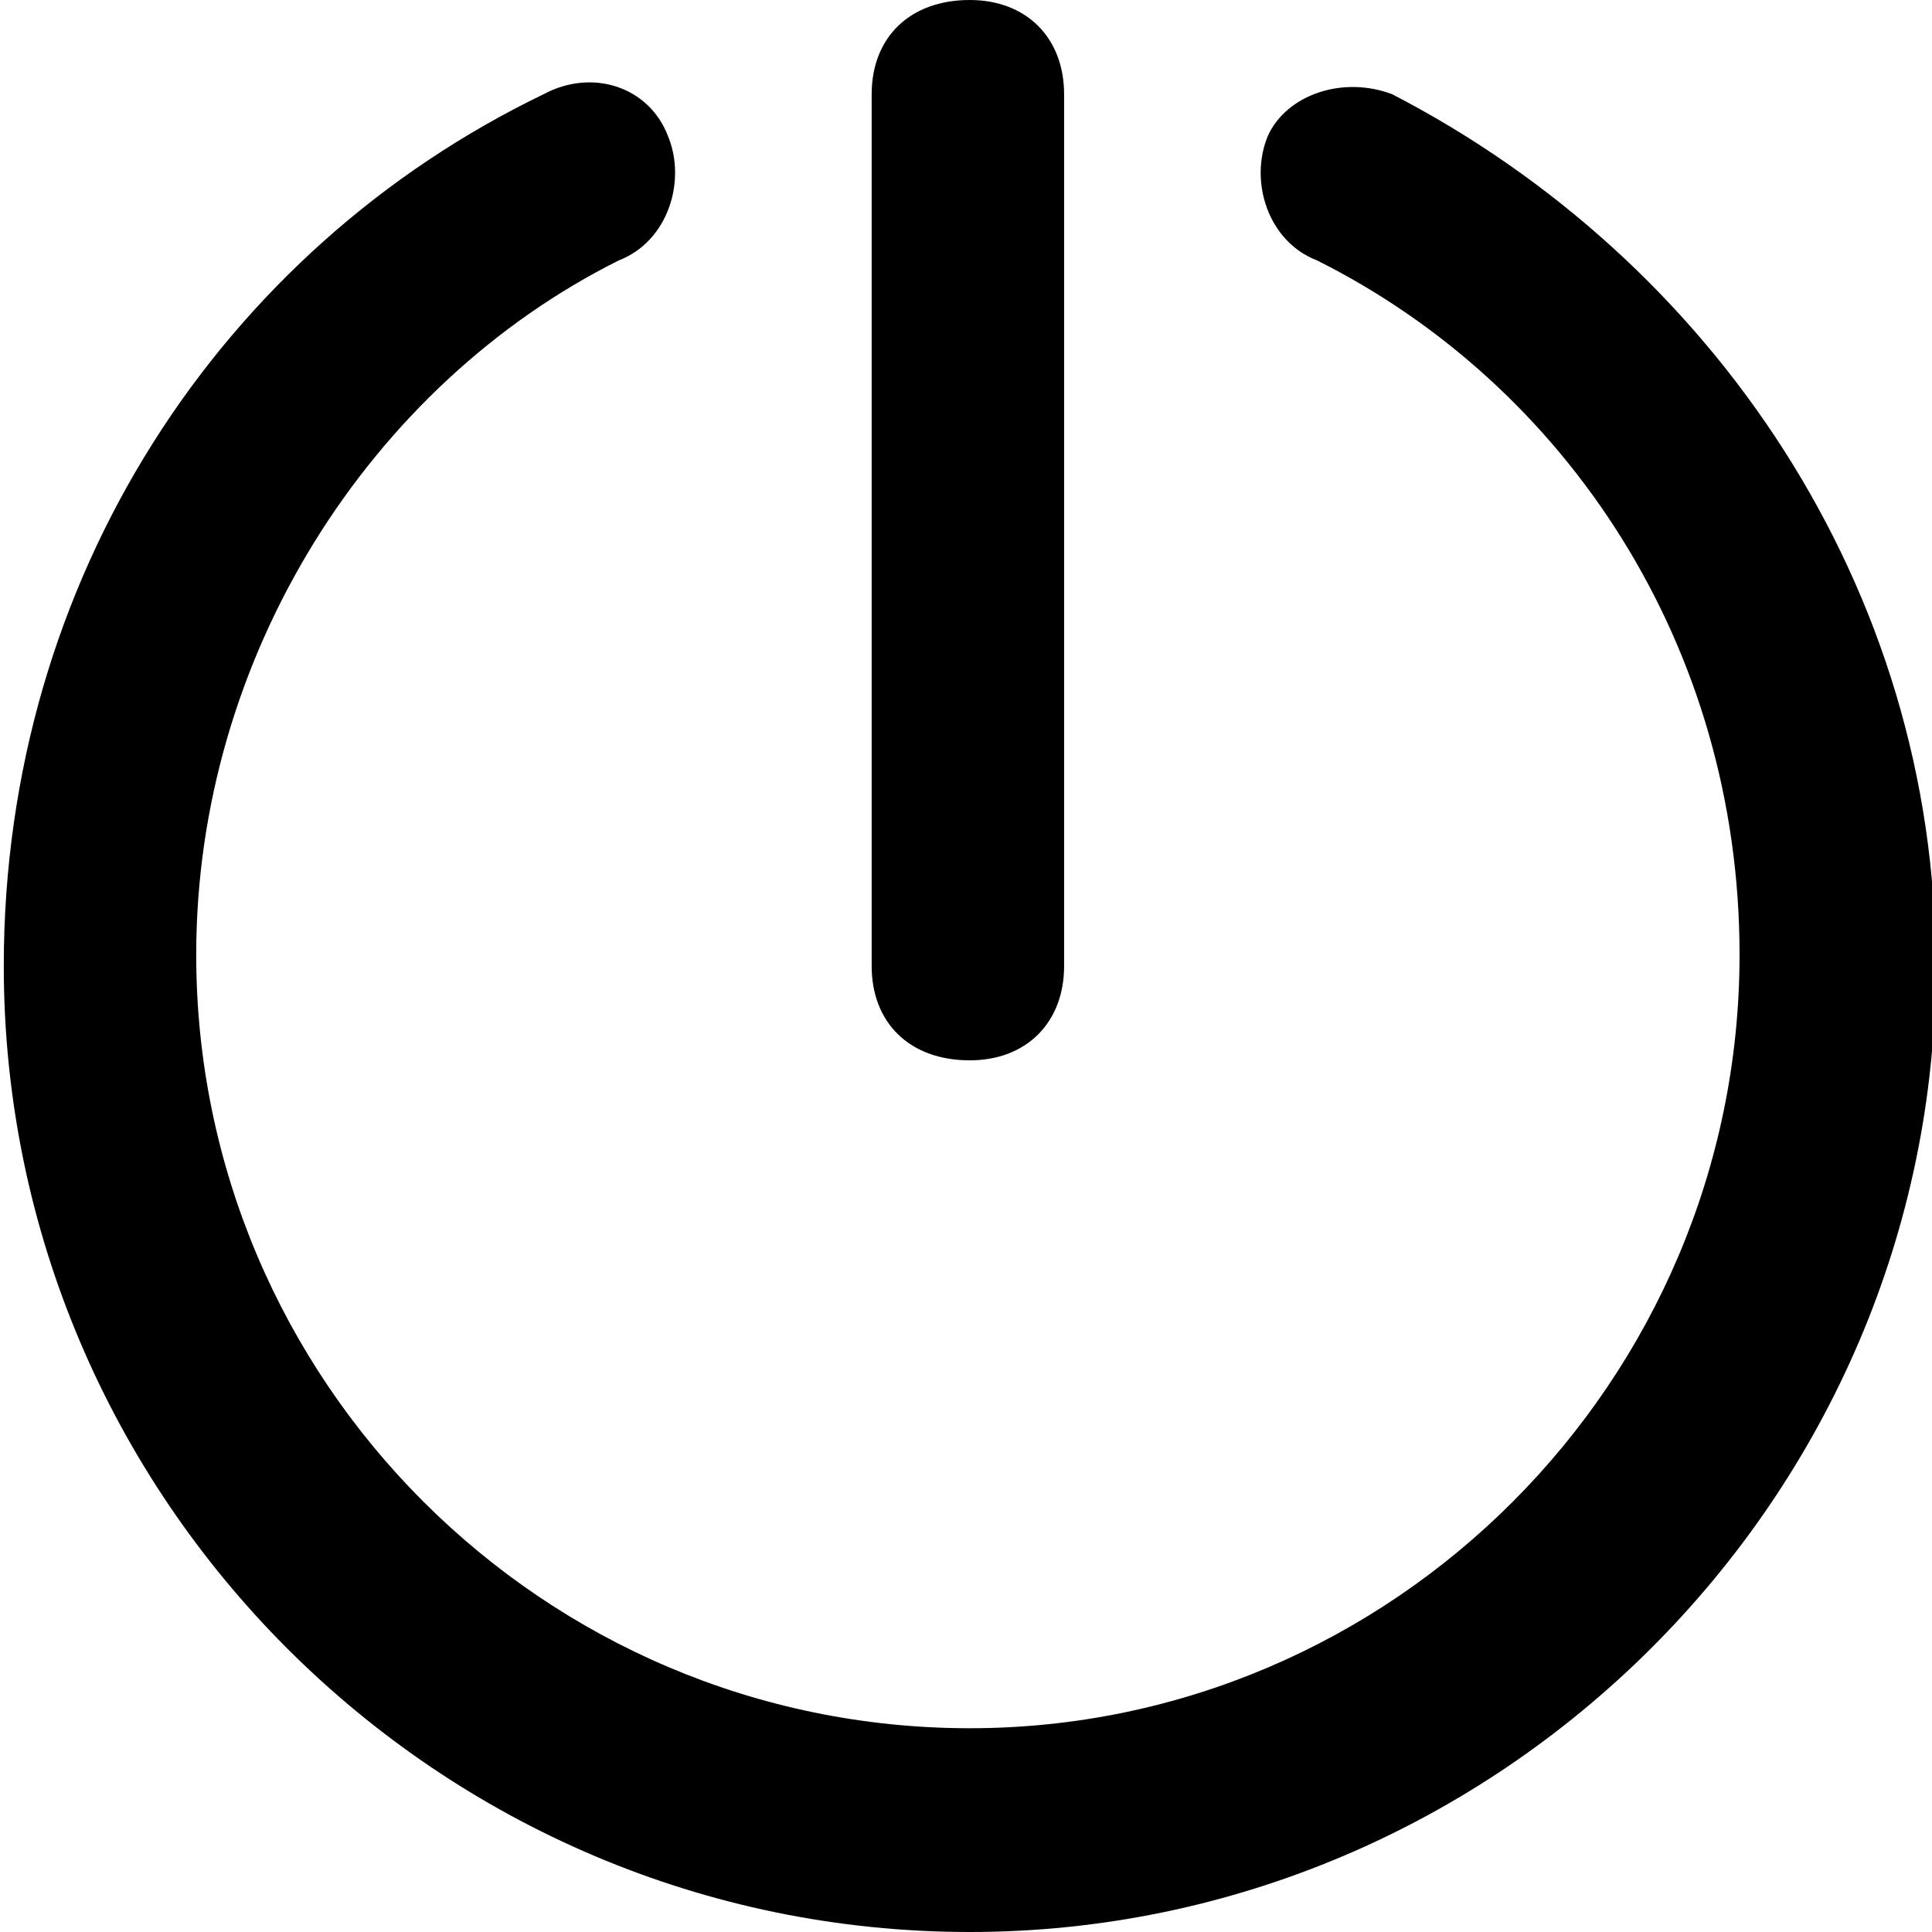 <svg xmlns="http://www.w3.org/2000/svg" viewBox="0 0 512 512">
	<path d="M369 25c85 44 144 131 144 231 0 141-116 256-256 256C116 512 1 397 1 256 1 153 59 66 144 25c13-7 28-2 33 11 5 12 0 28-13 33C98 102 52 174 52 253c0 113 92 205 205 205 112 0 204-92 204-205 0-82-46-151-112-184-13-5-18-21-13-33 5-11 20-16 33-11zM257 281c-16 0-26-10-26-25V25c0-15 10-25 26-25 15 0 25 10 25 25v231c0 15-10 25-25 25z"/>
</svg>